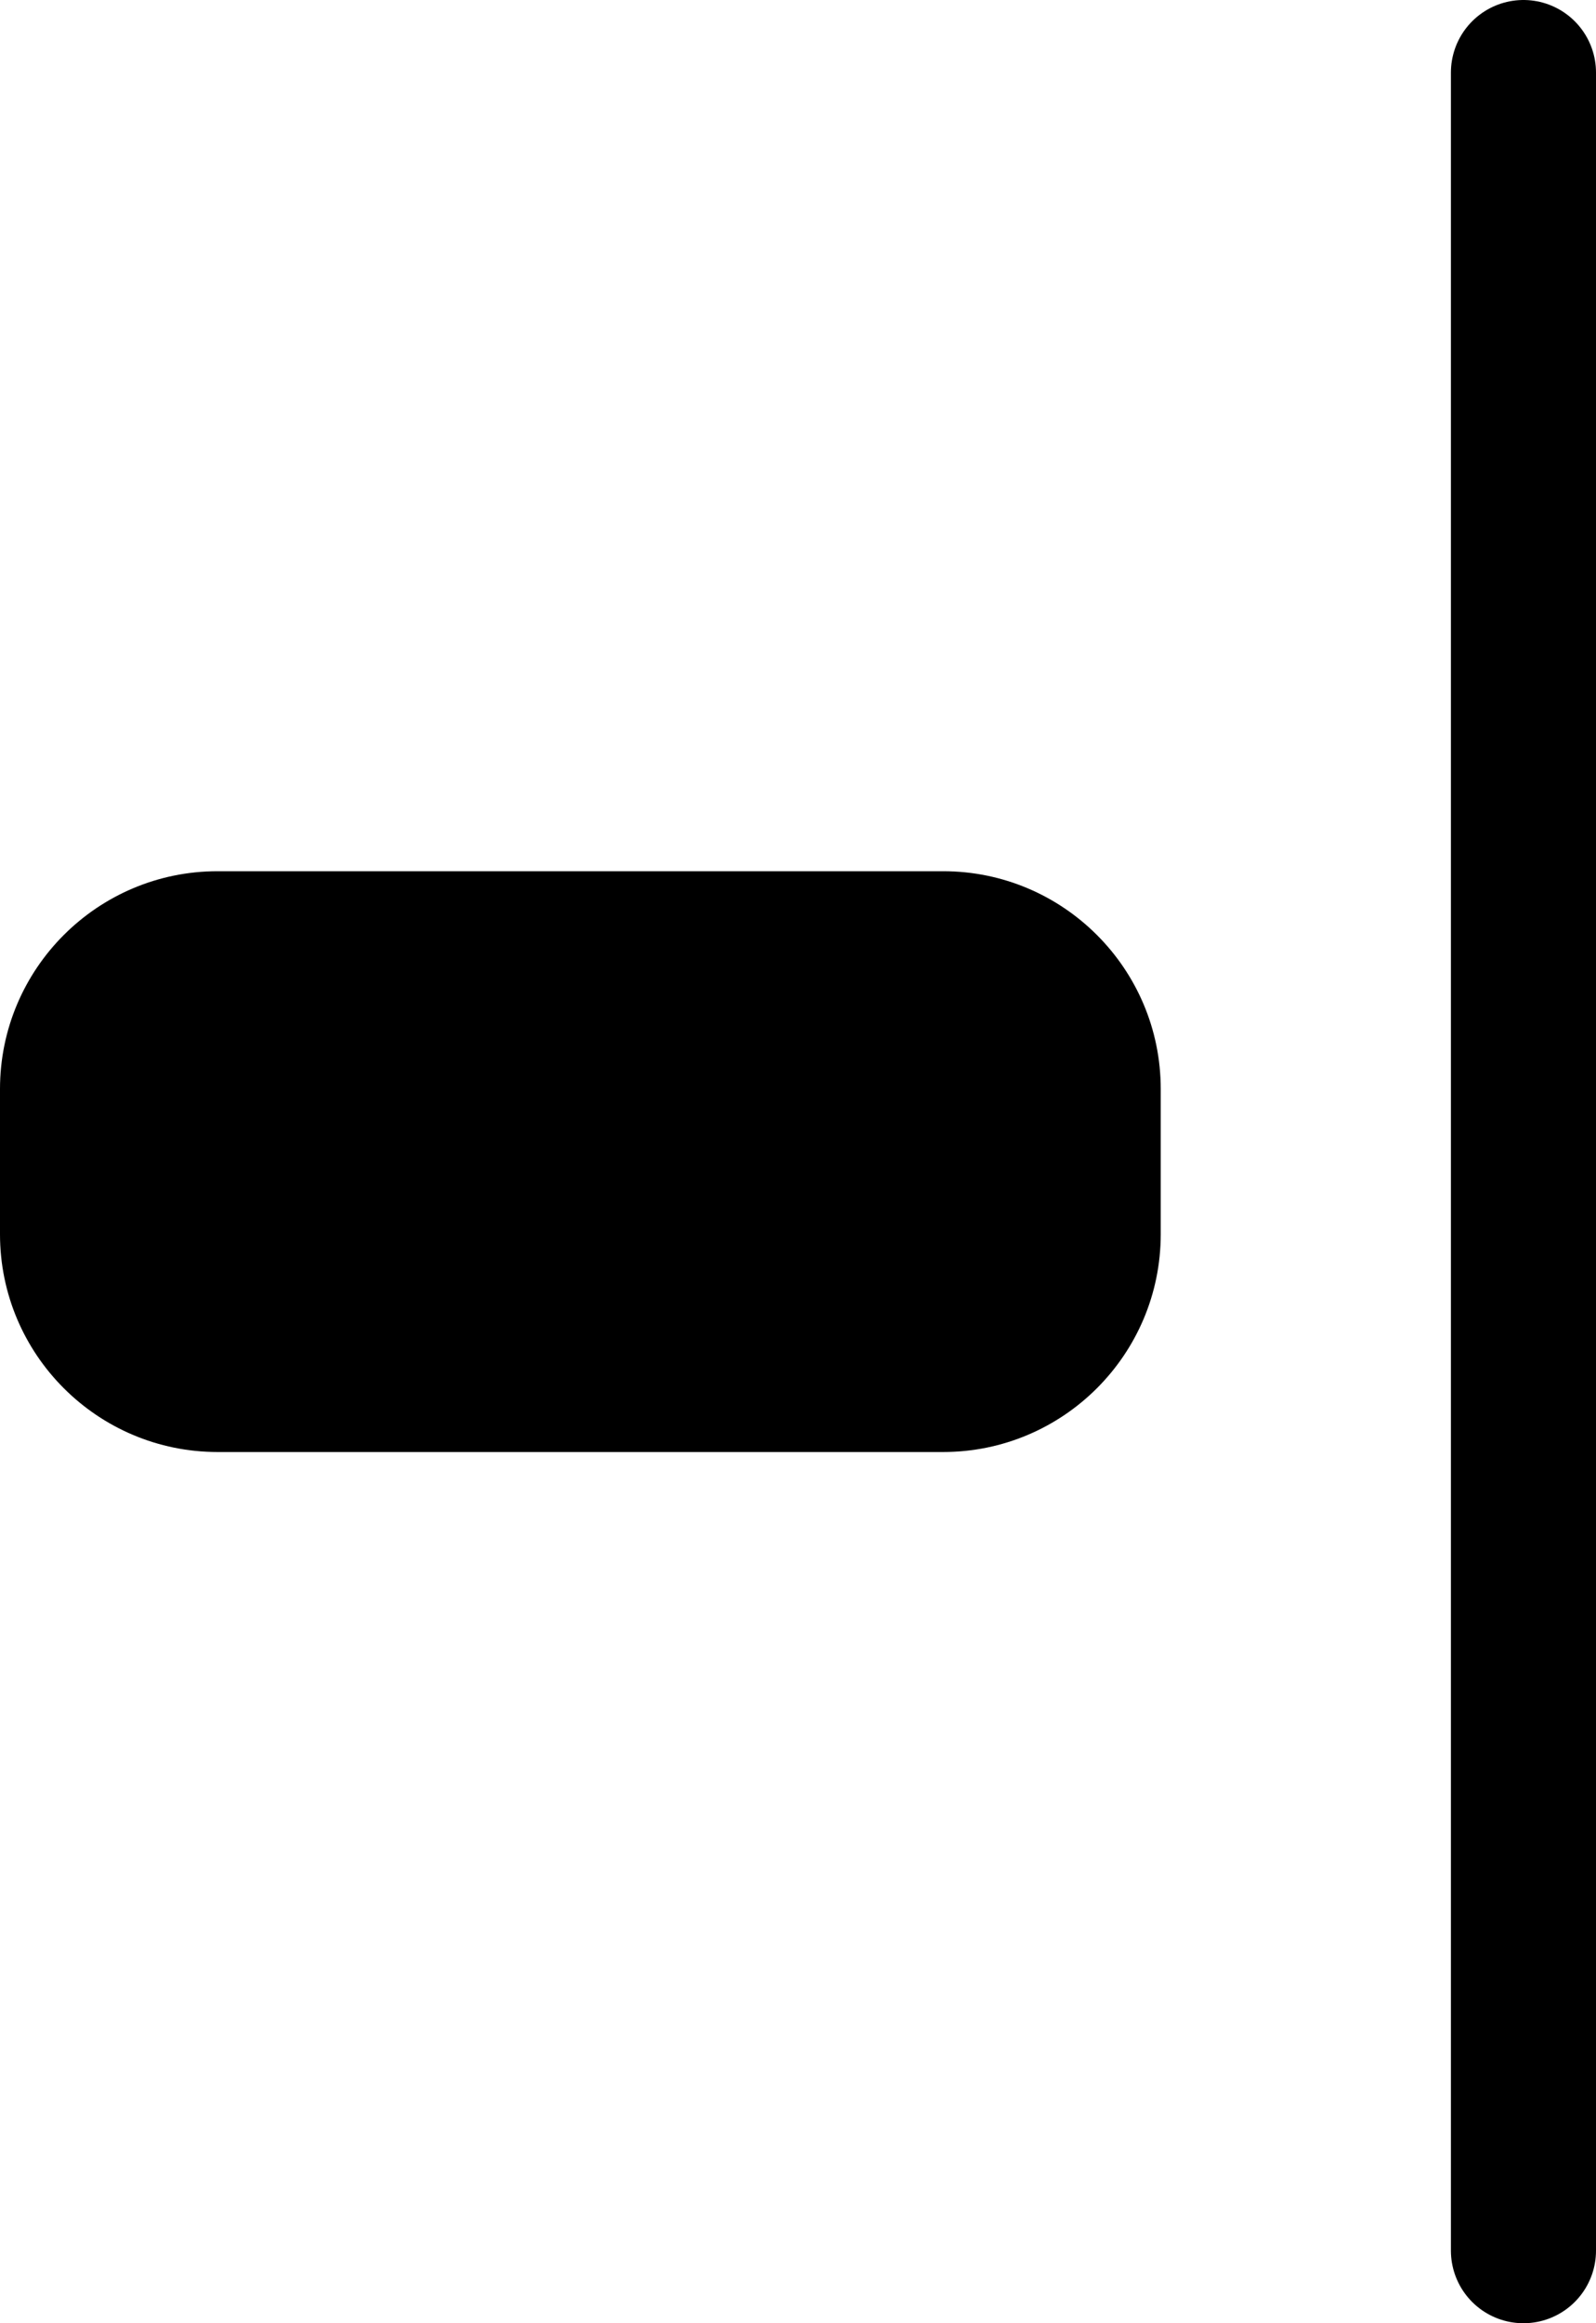 <svg viewBox="0 0 11 16" xmlns="http://www.w3.org/2000/svg" fill-rule="evenodd" clip-rule="evenodd" stroke-linecap="round" stroke-linejoin="round">
  <path d="M10.5.5v15" fill="none" stroke="currentColor"/>
  <path fill="currentColor" d="M1.5 6C.672 6 0 6.672 0 7.5v1C0 9.328.672 10 1.5 10h5C7.328 10 8 9.328 8 8.5v-1C8 6.672 7.328 6 6.5 6h-5z"/>
</svg>